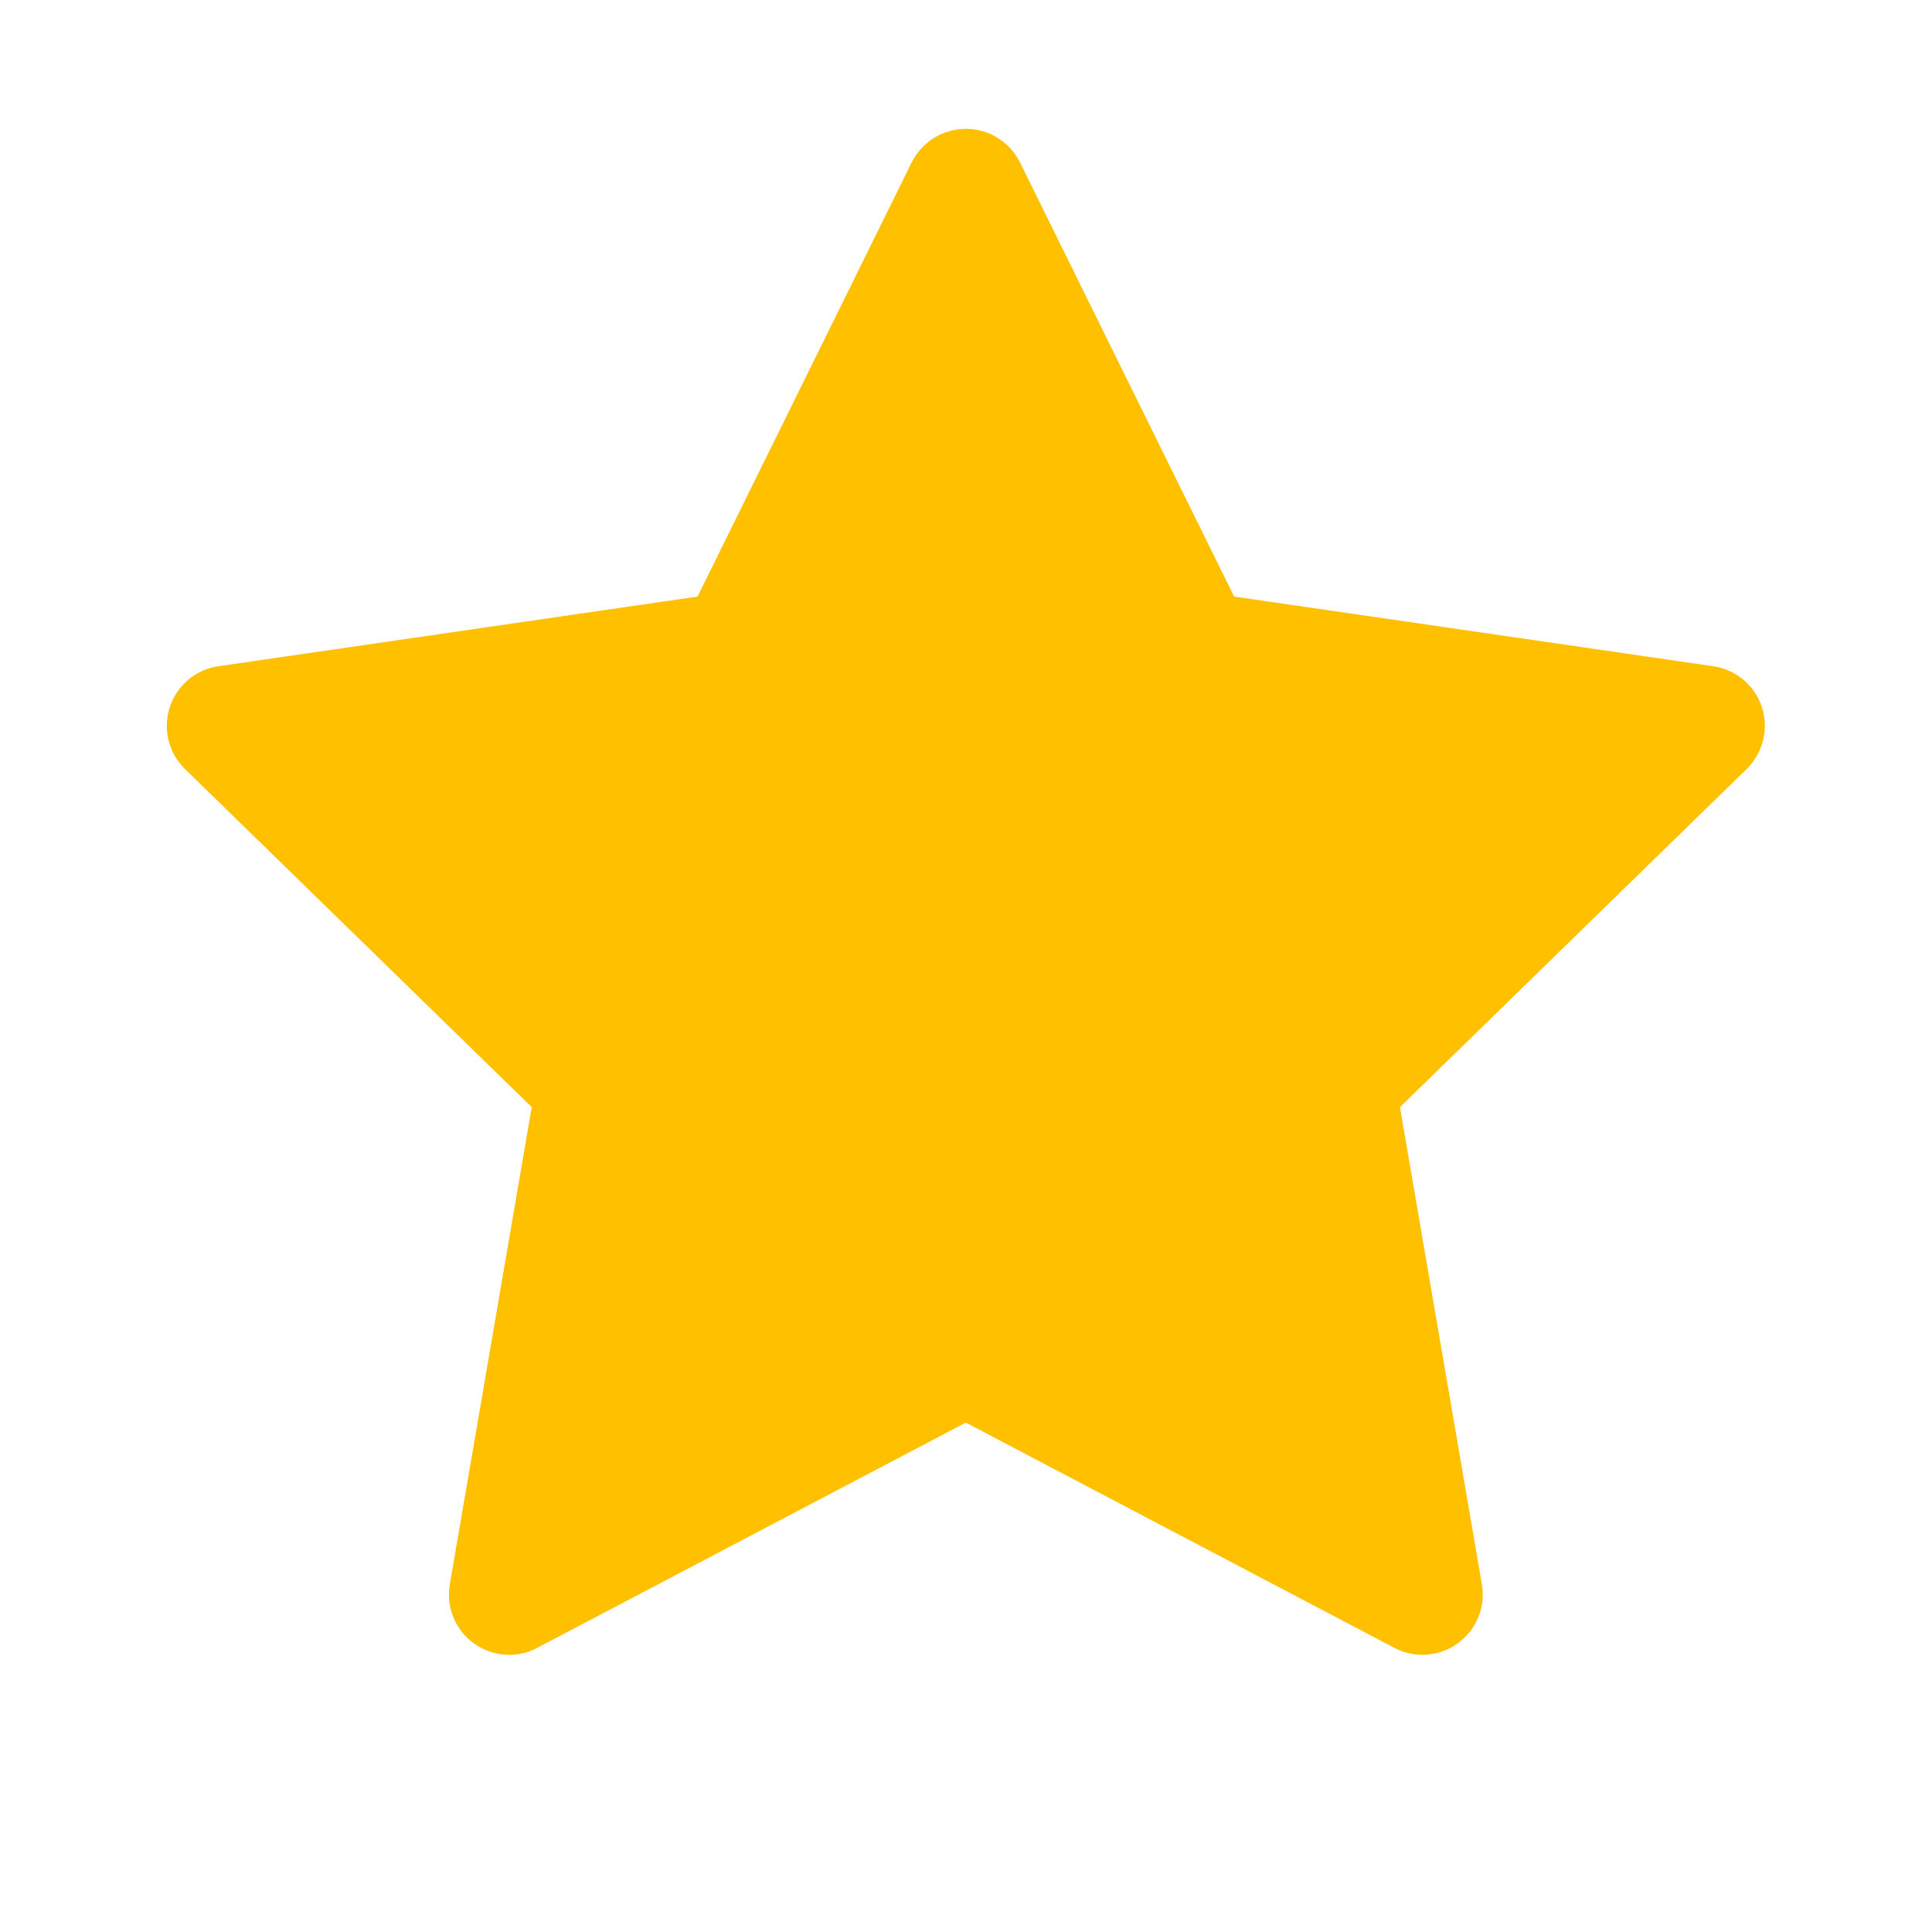 <svg width="18" height="18" viewBox="0 0 18 18" fill="none" xmlns="http://www.w3.org/2000/svg">
  <path
    d="M15.961 6.207L11.498 5.558L9.503 1.513C9.448 1.403 9.359 1.313 9.248 1.258C8.97 1.121 8.633 1.236 8.494 1.513L6.499 5.558L2.036 6.207C1.913 6.224 1.8 6.282 1.714 6.37C1.61 6.477 1.553 6.621 1.554 6.77C1.556 6.92 1.618 7.062 1.725 7.166L4.954 10.315L4.191 14.76C4.173 14.864 4.184 14.97 4.224 15.067C4.263 15.164 4.329 15.249 4.414 15.31C4.499 15.372 4.6 15.409 4.704 15.416C4.809 15.424 4.914 15.402 5.006 15.352L8.998 13.254L12.99 15.352C13.099 15.411 13.226 15.43 13.347 15.409C13.653 15.356 13.859 15.066 13.806 14.76L13.043 10.315L16.272 7.166C16.36 7.08 16.418 6.968 16.436 6.845C16.483 6.537 16.269 6.252 15.961 6.207Z"
    fill="#FFC000" />
</svg>
  